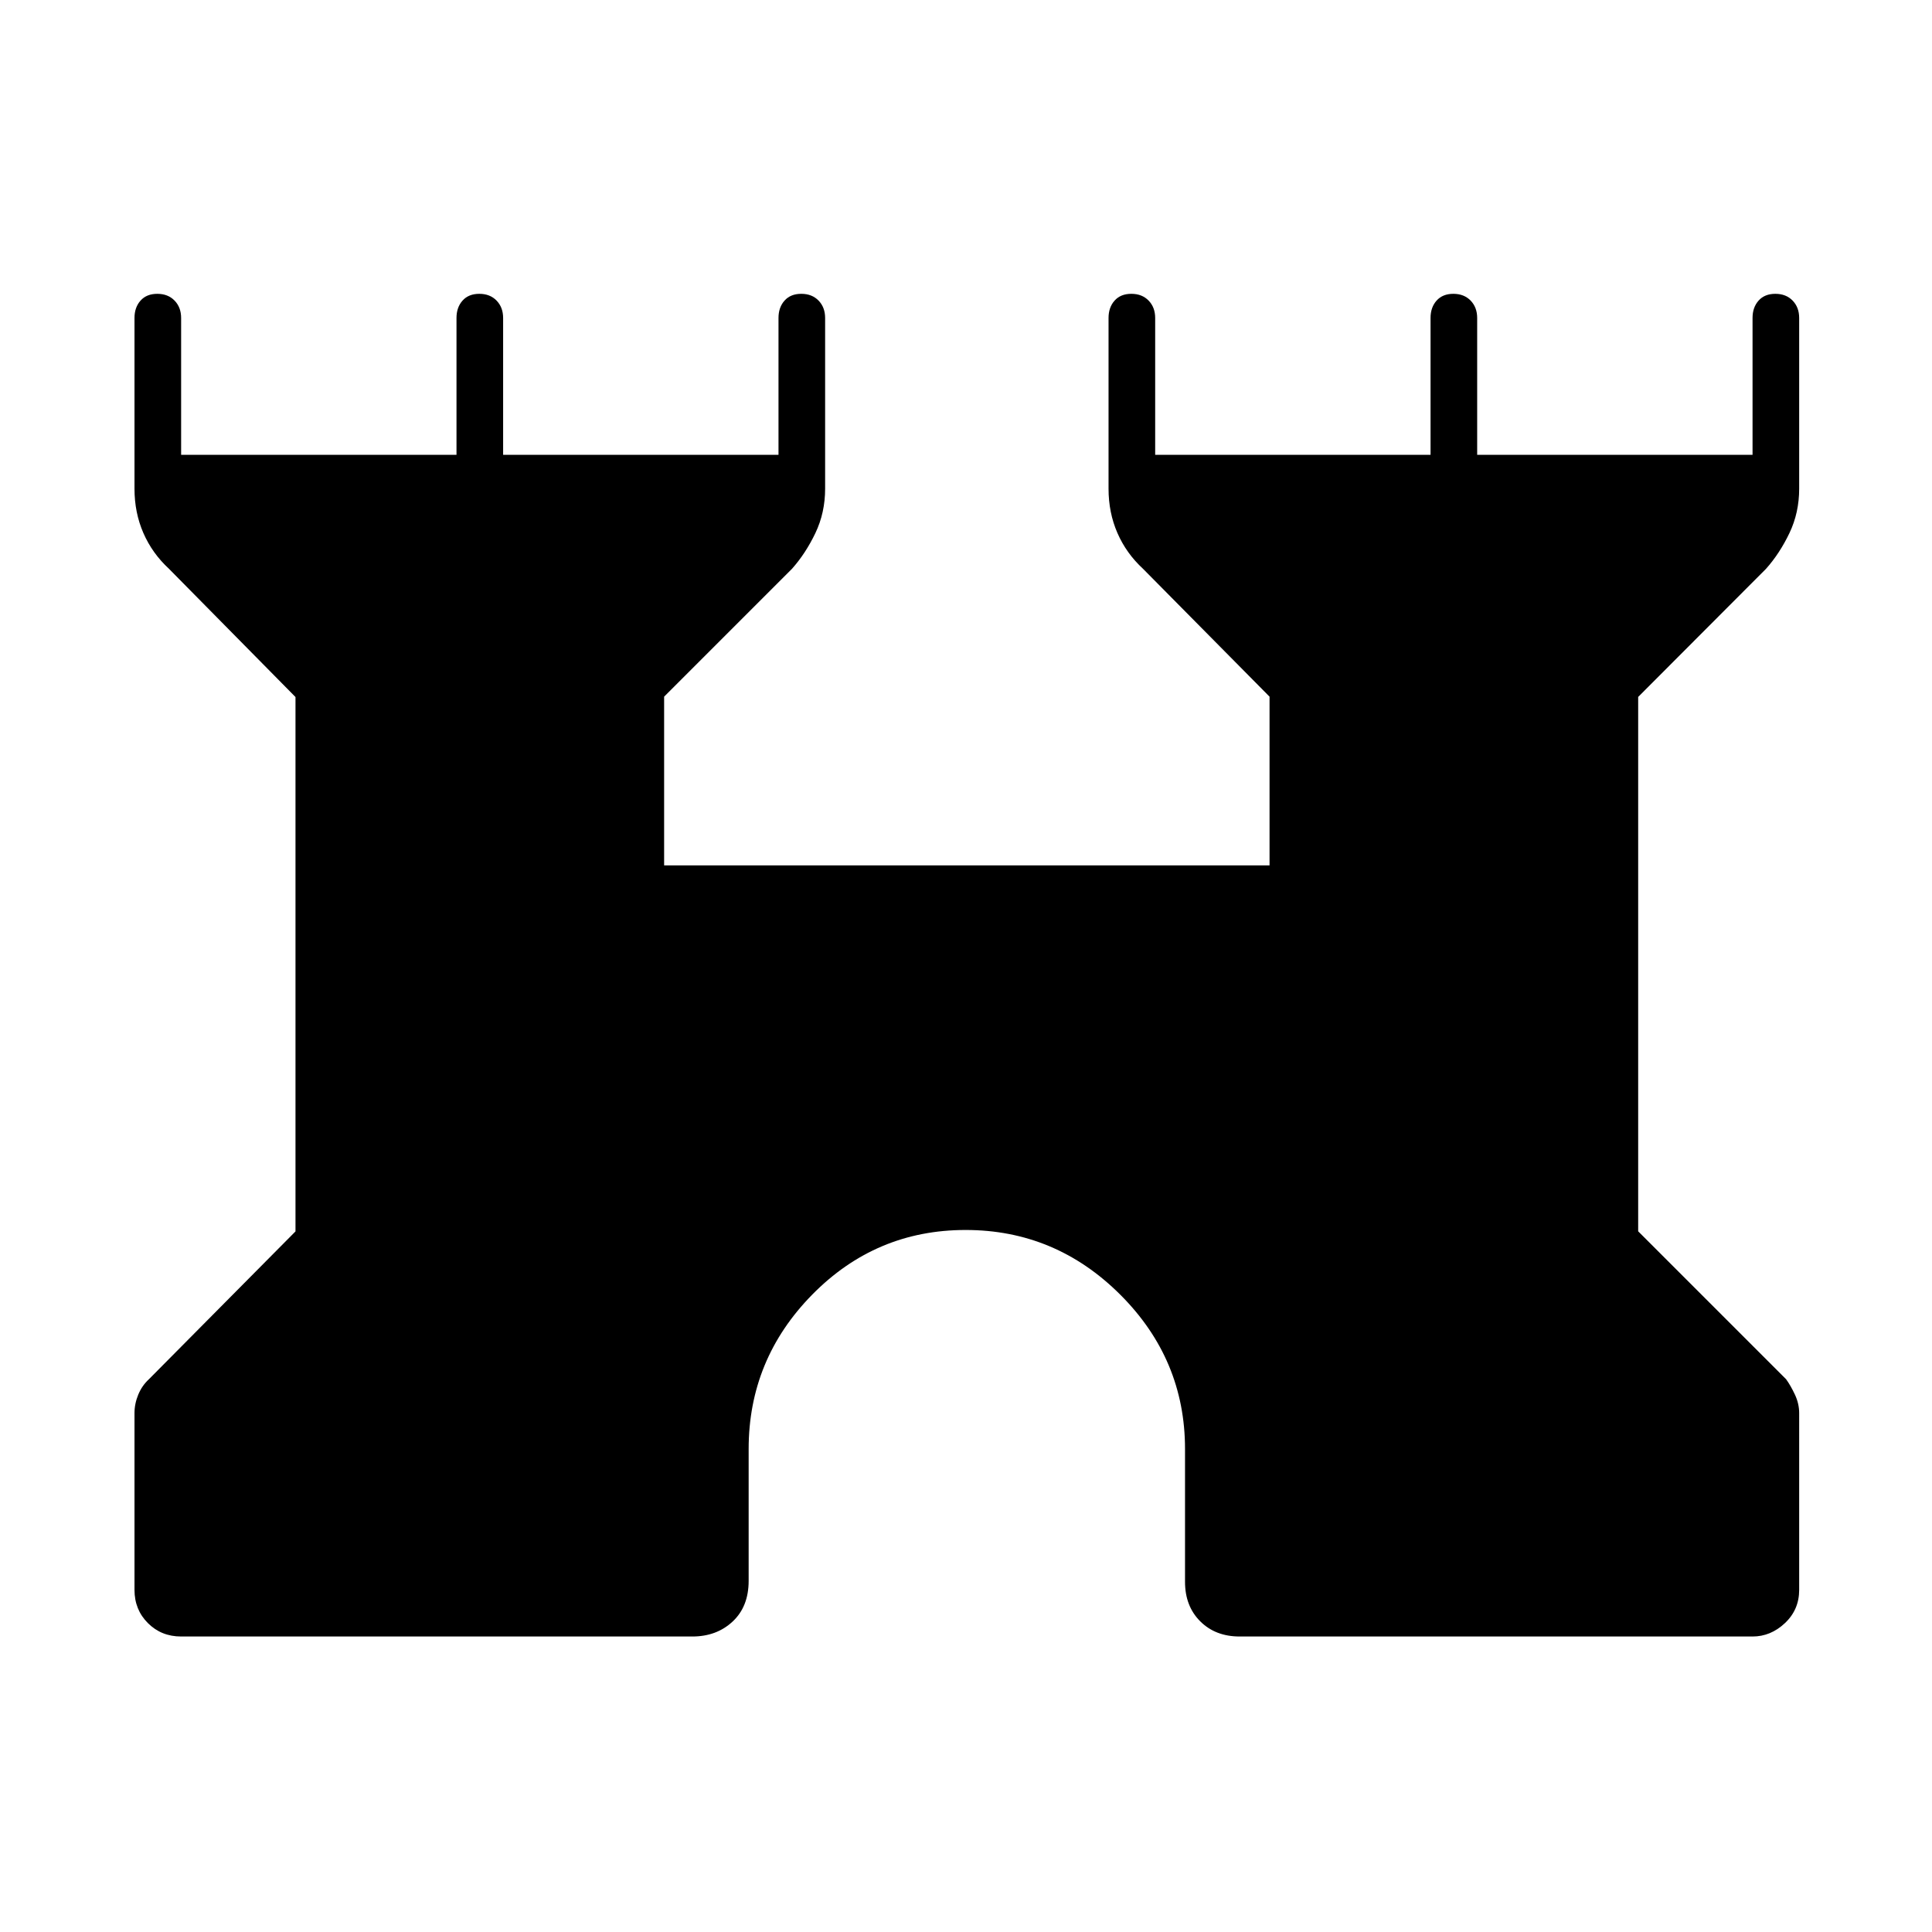 <svg xmlns="http://www.w3.org/2000/svg" height="40" viewBox="0 -960 960 960" width="40"><path d="M66.83-170v-87.83q0-4.68 1.87-9.19t5.3-7.65l72.83-73.45v-265.53L84-677.33q-8.33-7.67-12.75-17.8t-4.42-22.04V-802q0-5.27 3-8.63 3-3.37 8.33-3.37 5.34 0 8.59 3.37Q90-807.27 90-802v68h136.83v-68q0-5.27 3-8.63 3-3.37 8.33-3.37 5.34 0 8.59 3.37Q250-807.27 250-802v68h136.83v-68q0-5.27 3-8.63 3-3.37 8.33-3.37 5.34 0 8.59 3.37Q410-807.27 410-802v84.83q0 11.91-4.83 22.04-4.84 10.13-11.67 17.8l-63.5 63.5V-530h300.83v-83.83L568-677.33q-8.33-7.67-12.75-17.8t-4.42-22.04V-802q0-5.27 3-8.63 3-3.37 8.33-3.37 5.34 0 8.59 3.37Q574-807.27 574-802v68h136.83v-68q0-5.27 3-8.63 3-3.37 8.33-3.37 5.34 0 8.59 3.37Q734-807.27 734-802v68h136.83v-68q0-5.27 3-8.63 3-3.37 8.33-3.37 5.34 0 8.59 3.37Q894-807.27 894-802v84.83q0 11.91-4.83 22.04-4.84 10.13-11.67 17.8L814-613.7v265.53l73.5 73.5q2.28 3.14 4.39 7.65t2.11 9.19V-170q0 9.85-7.07 16.51-7.08 6.66-16.1 6.66H616q-12.07 0-19.62-7.55-7.55-7.55-7.55-19.62v-66q0-44.56-32.19-76.7-32.2-32.13-76.83-32.13-44.64 0-76.23 32.13Q372-284.56 372-240v65.51q0 12.81-7.97 20.23-7.96 7.43-20.03 7.43H90q-9.85 0-16.51-6.66-6.66-6.66-6.66-16.51Z"/></svg>